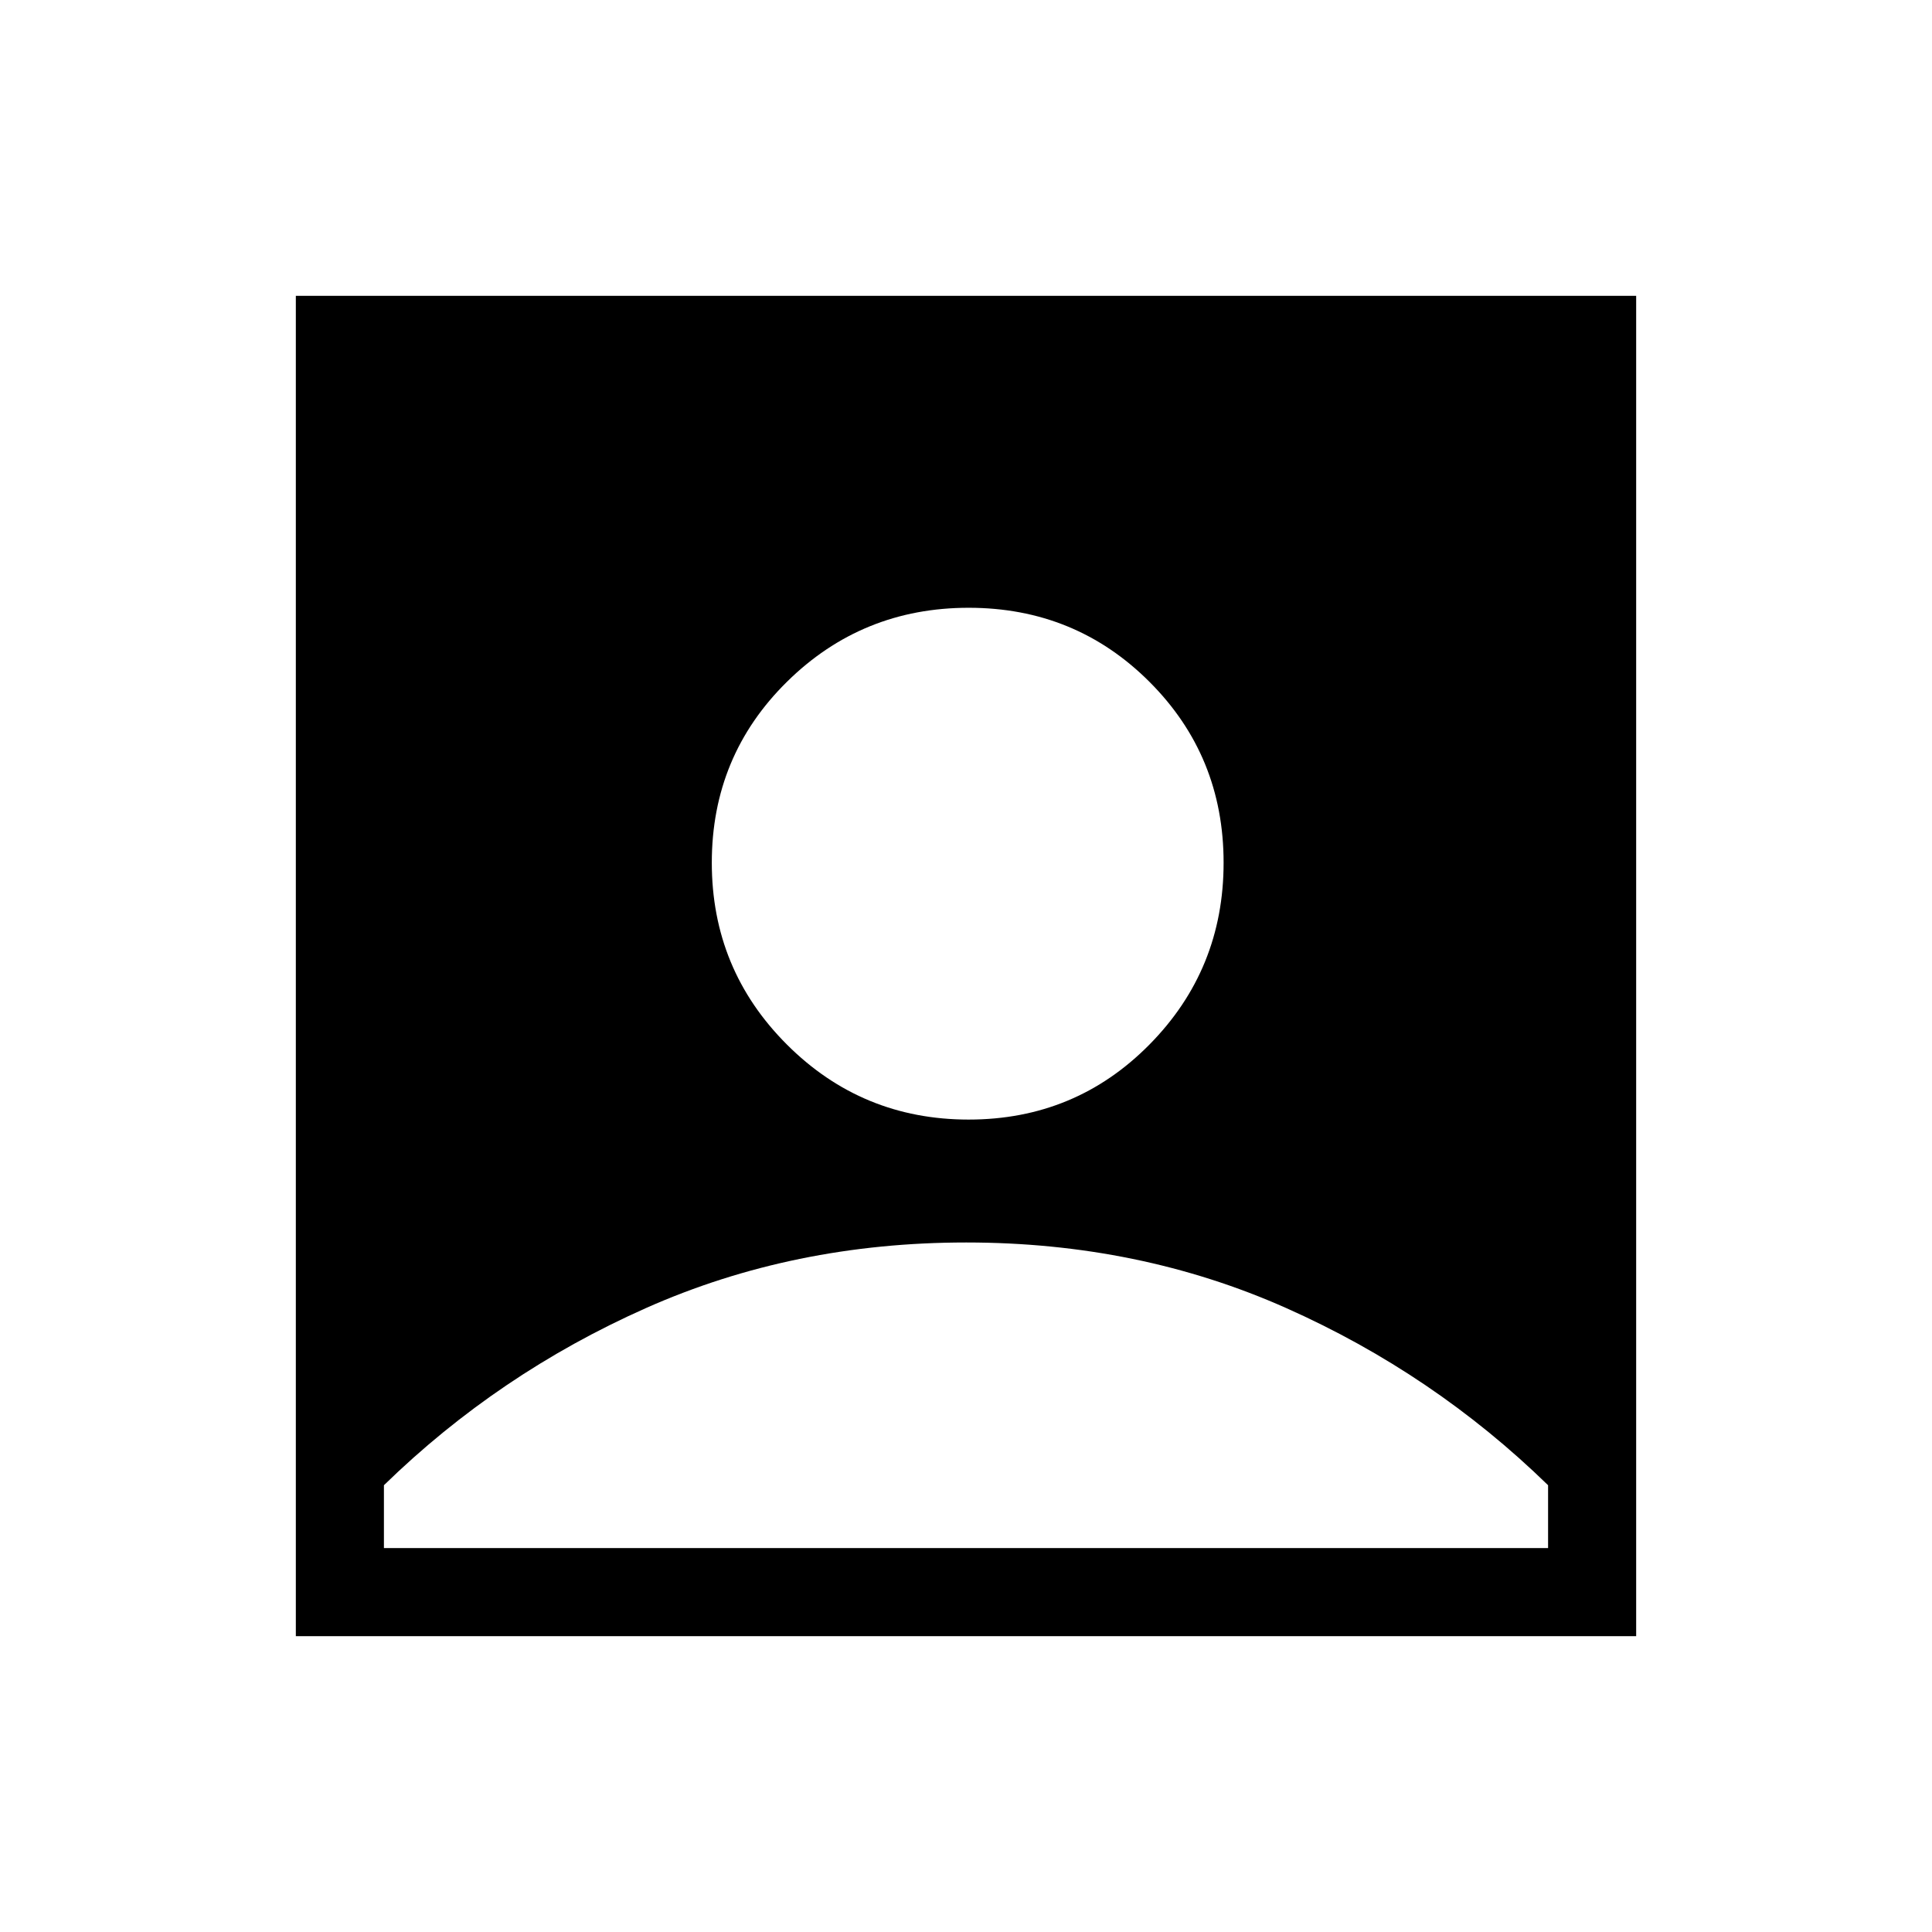 <svg xmlns="http://www.w3.org/2000/svg" height="48" viewBox="0 -960 960 960" width="48"><path d="M481.33-403.69q53.04 0 89.85-37.3Q608-478.29 608-531.33q0-53.04-36.82-89.85Q534.37-658 481.33-658q-53.04 0-90.34 36.82-37.3 36.81-37.3 89.85 0 53.04 37.3 90.34 37.3 37.3 90.34 37.3ZM147-147v-666h666v666H147Zm43.77-43.77h578.46V-222q-56.92-55.46-130.13-88.04-73.2-32.58-159-32.58-85.79 0-159.1 32.58-73.31 32.58-130.23 88.04v31.23Z"/></svg>